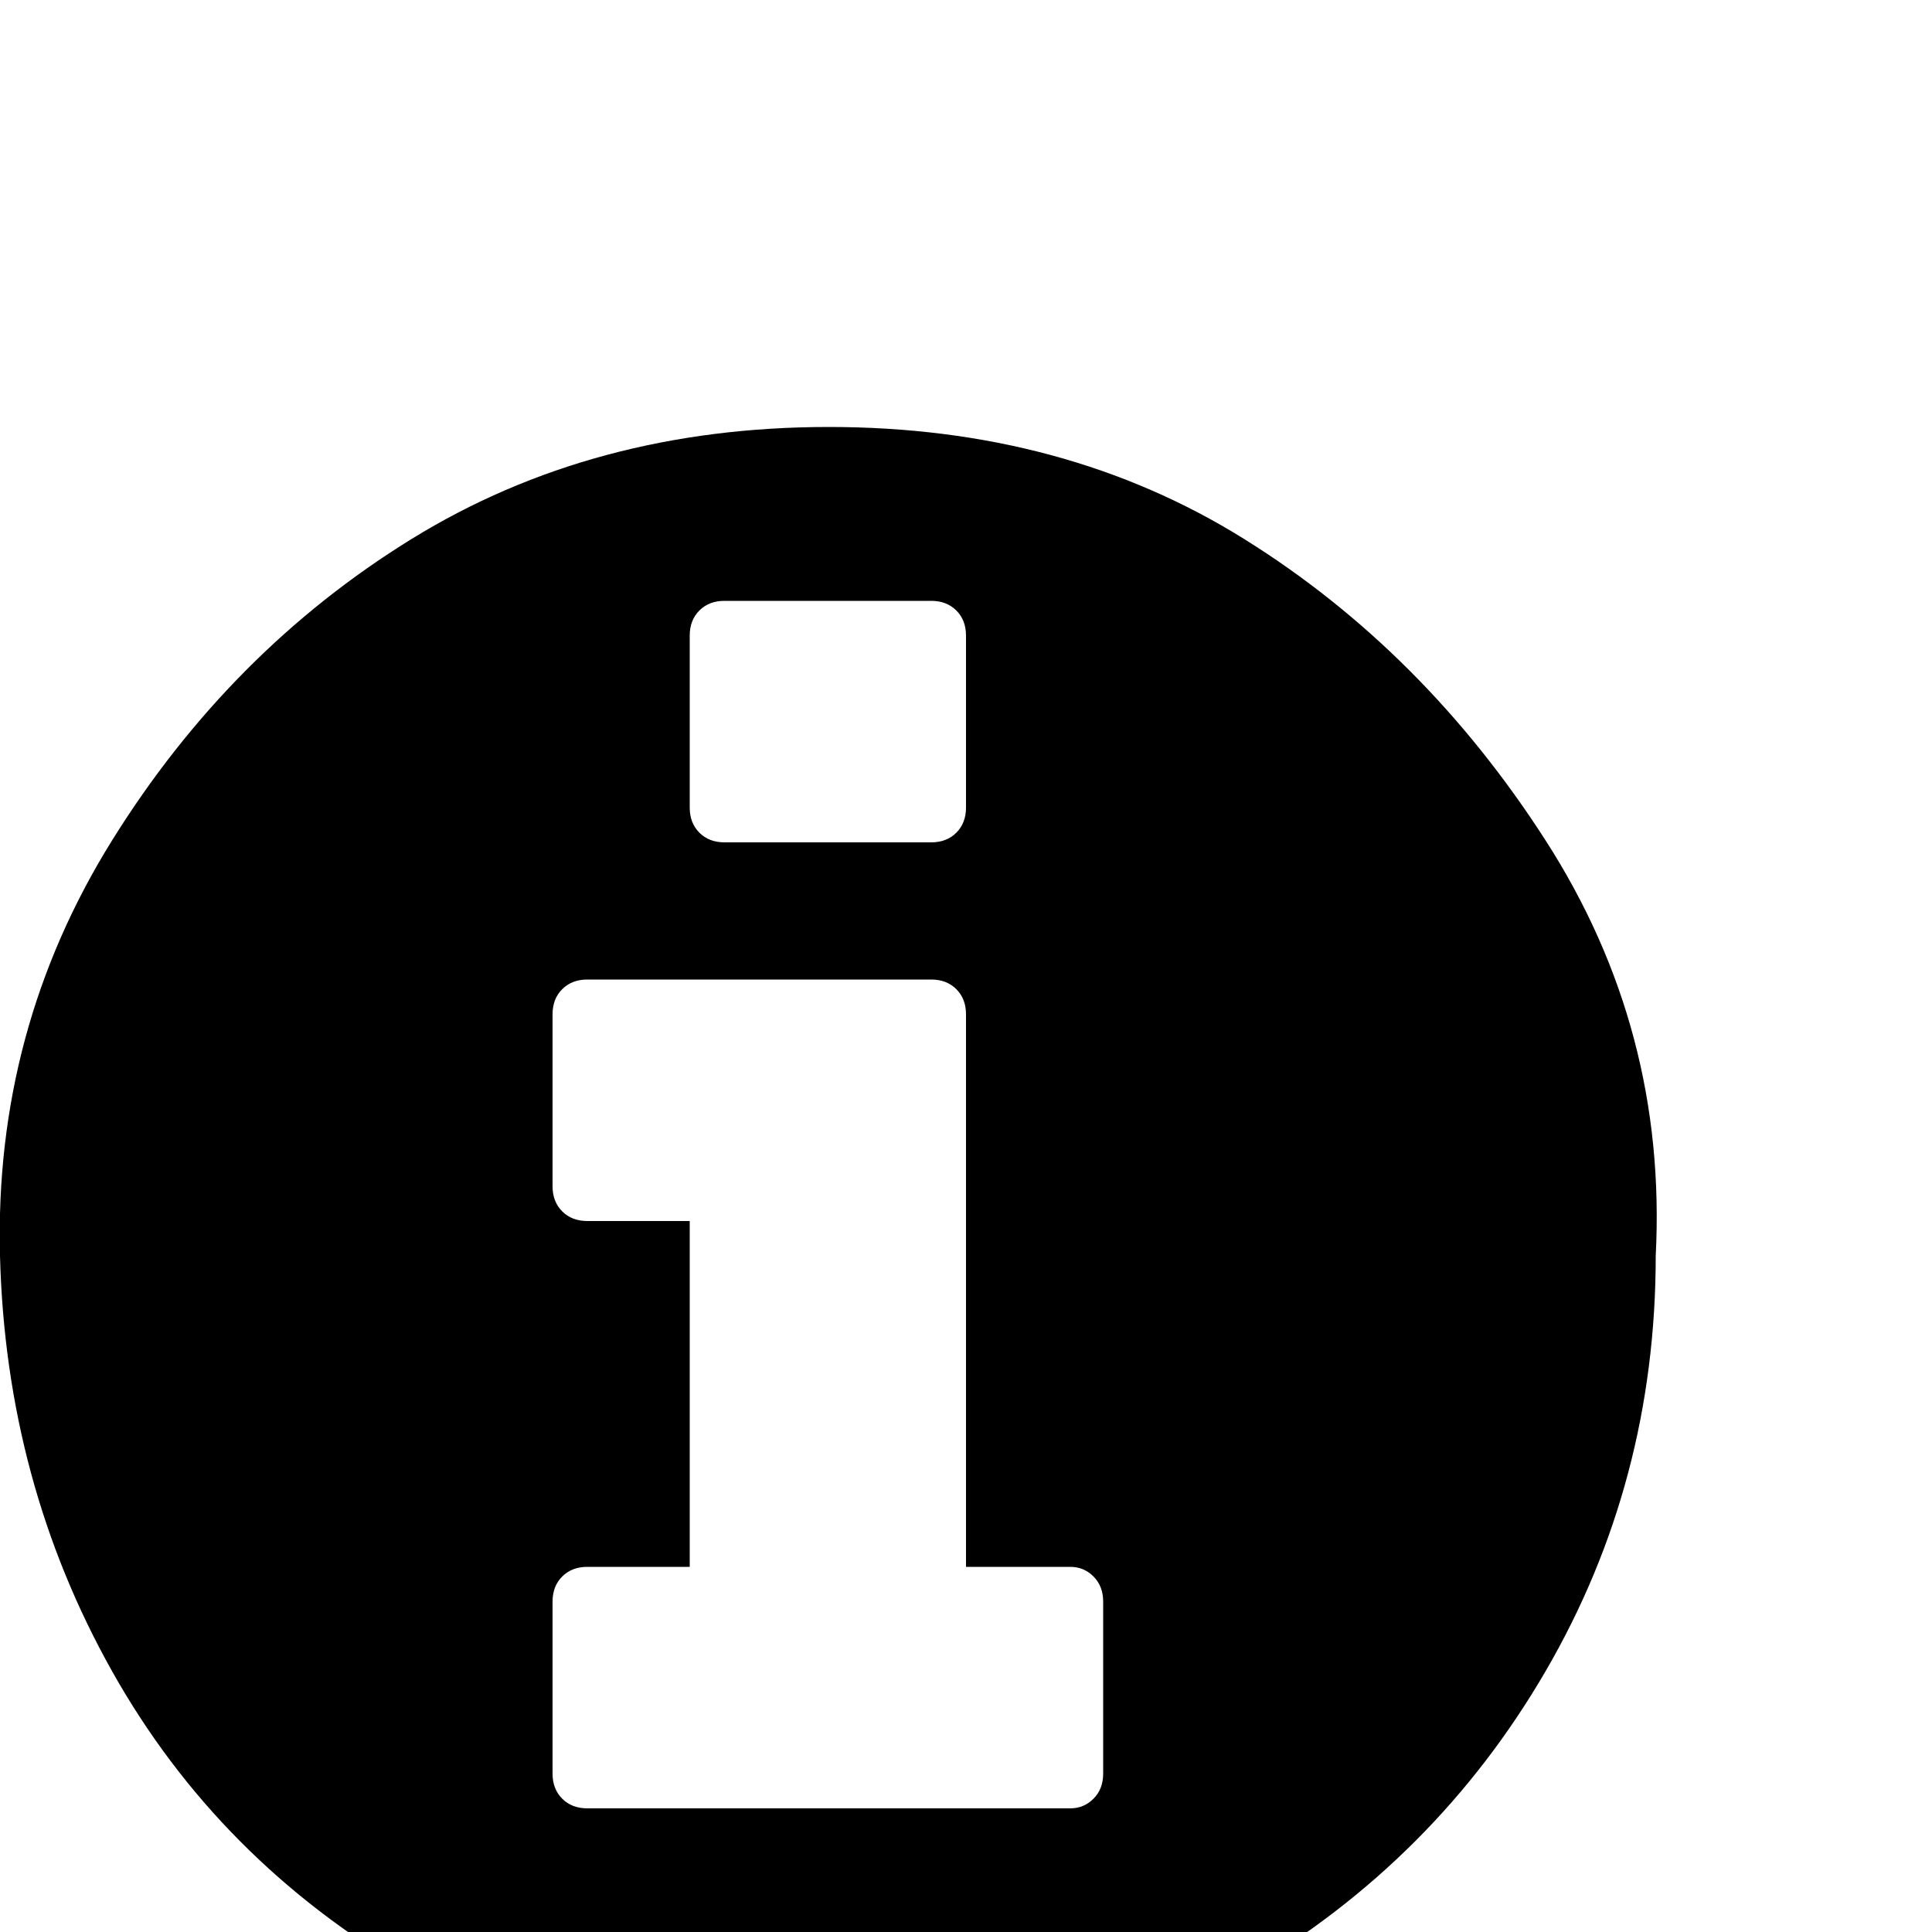 <svg xmlns="http://www.w3.org/2000/svg" viewBox="0 -1000 1000 1000">
	<path fill="#000000" d="M571 -82V-171Q571 -179 566 -184Q561 -189 554 -189H500V-475Q500 -483 495 -488Q490 -493 482 -493H304Q296 -493 291 -488Q286 -483 286 -475V-386Q286 -378 291 -373Q296 -368 304 -368H357V-189H304Q296 -189 291 -184Q286 -179 286 -171V-82Q286 -74 291 -69Q296 -64 304 -64H554Q561 -64 566 -69Q571 -74 571 -82ZM500 -582V-671Q500 -679 495 -684Q490 -689 482 -689H375Q367 -689 362 -684Q357 -679 357 -671V-582Q357 -574 362 -569Q367 -564 375 -564H482Q490 -564 495 -569Q500 -574 500 -582ZM857 -350Q857 -233 800 -135Q743 -37 644 21Q545 79 429 79Q313 79 213 21Q113 -37 58 -135Q3 -233 0 -350Q-3 -467 58 -565Q119 -663 213 -721Q307 -779 429 -779Q551 -779 644 -721Q737 -663 800 -565Q863 -467 857 -350Z"/>
</svg>
